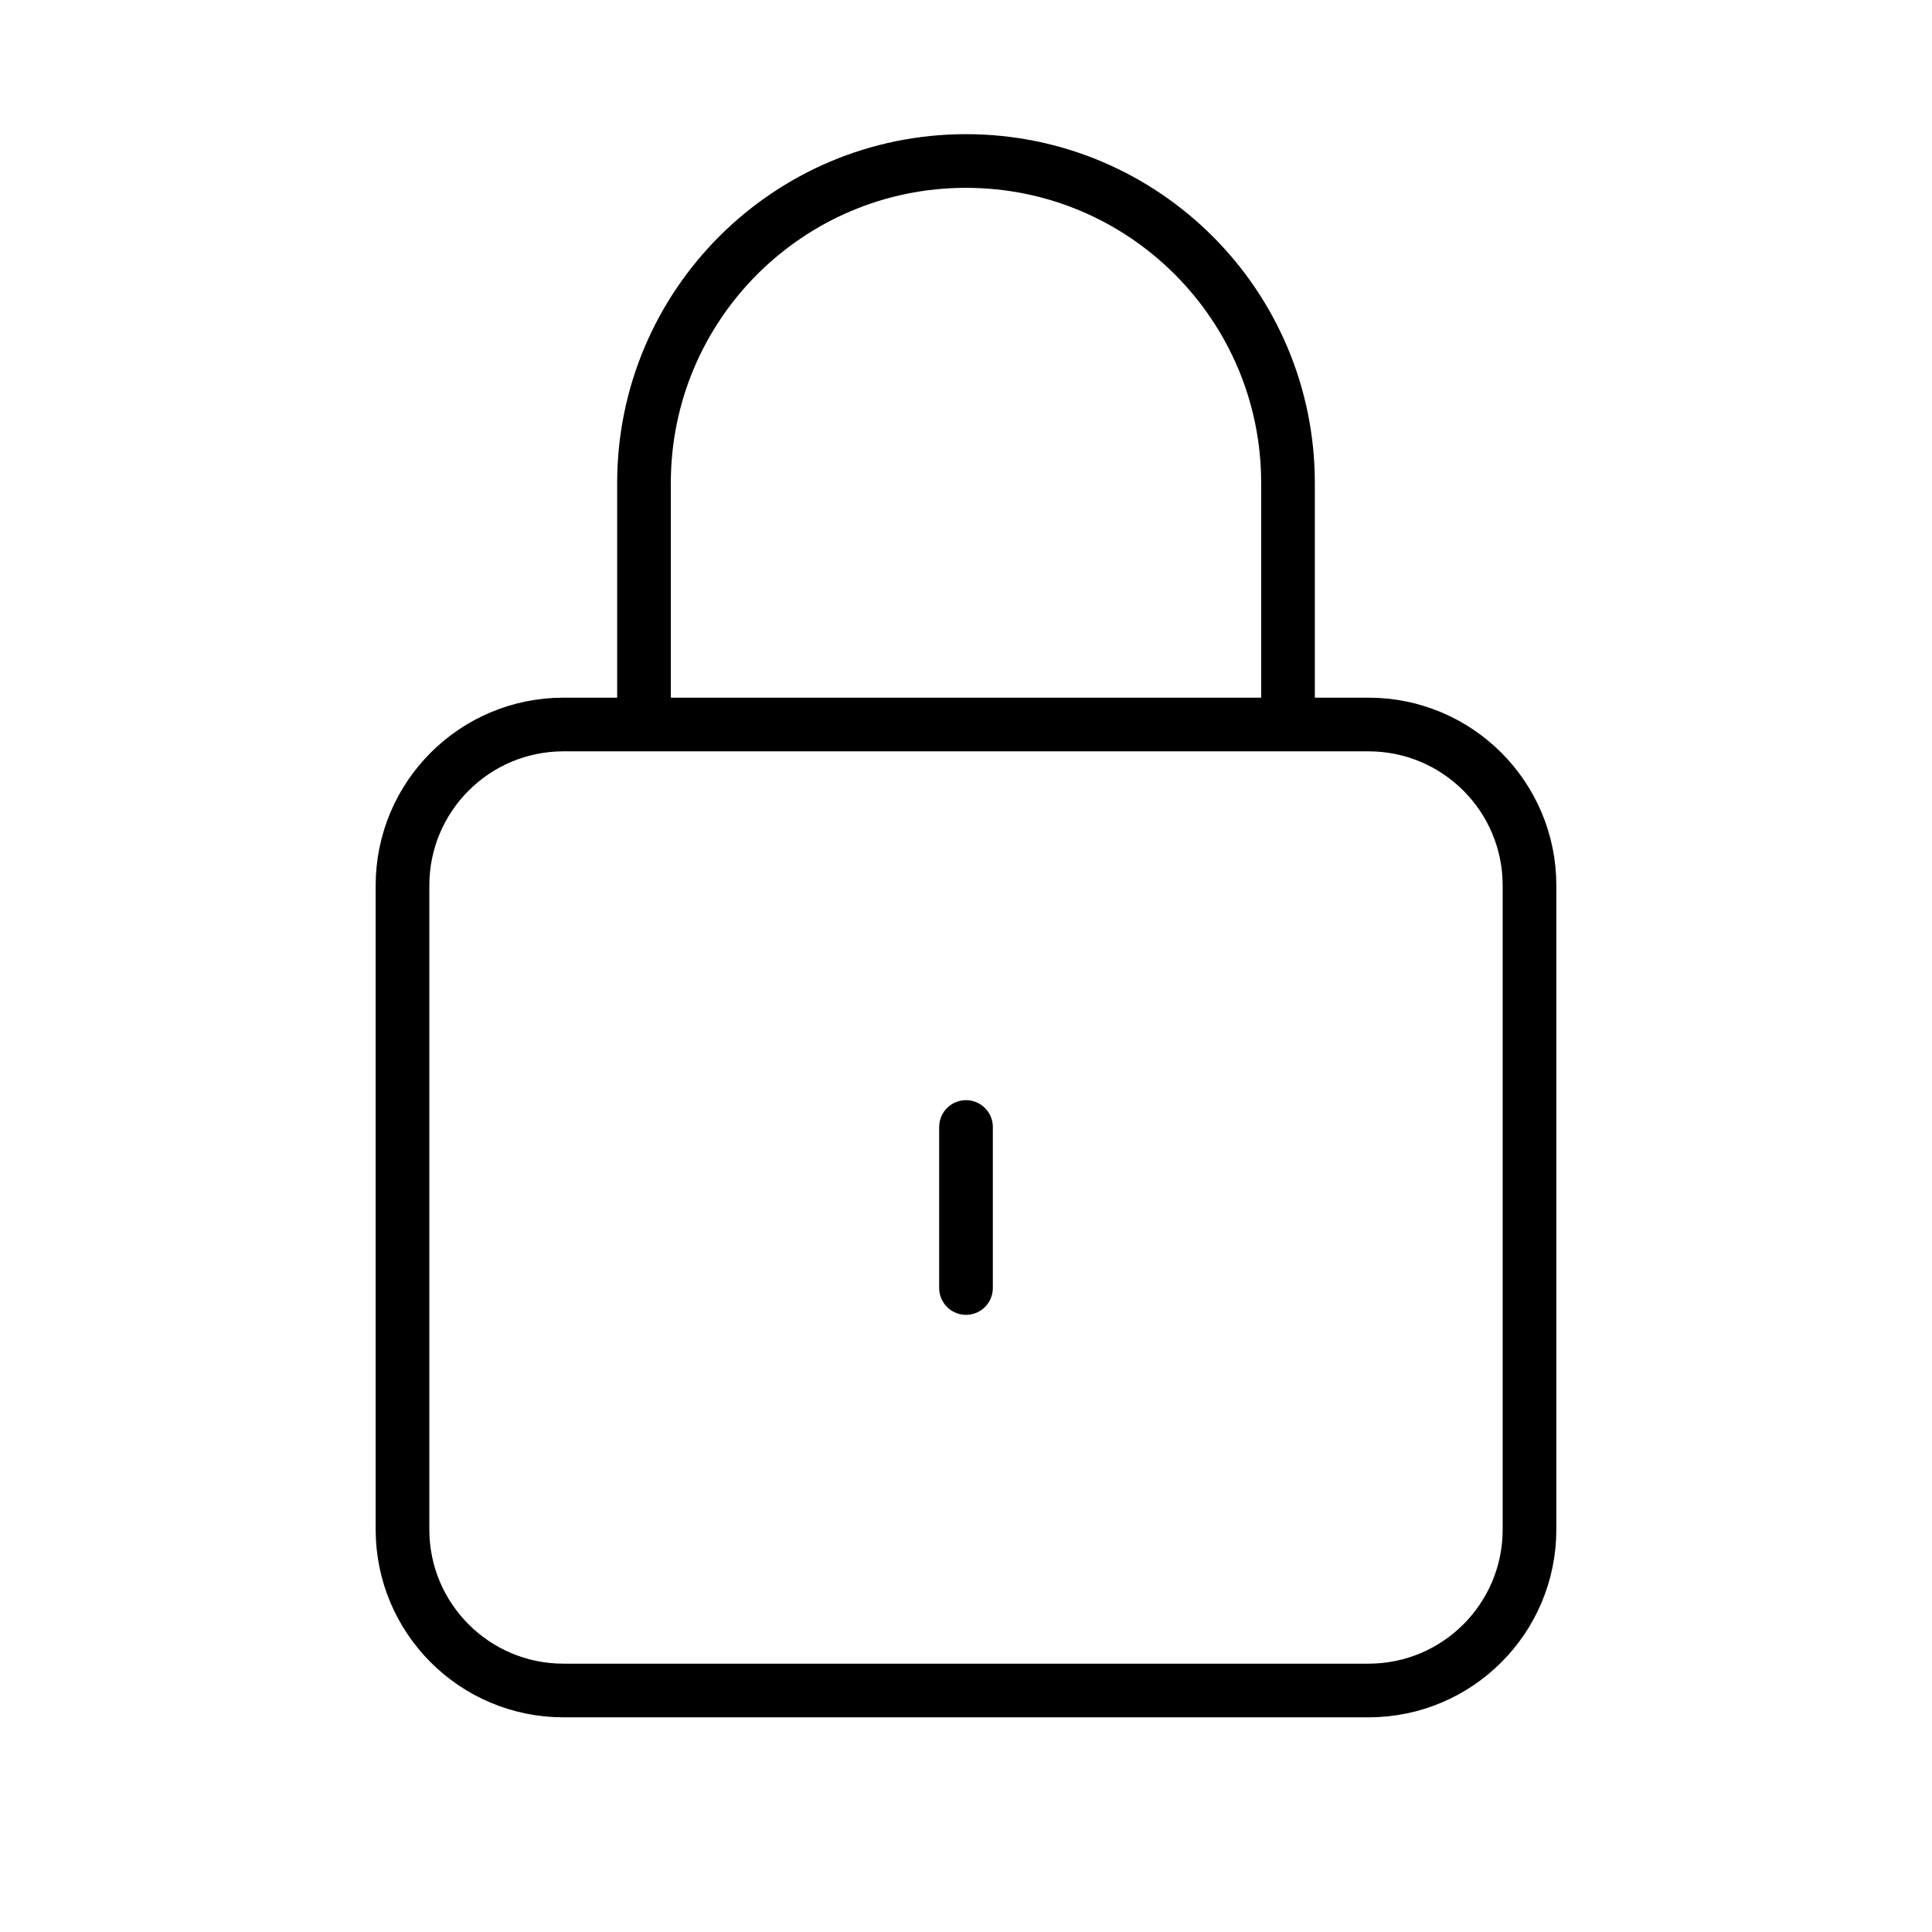 <svg width="72" height="72" viewBox="0 0 72 72" fill="none" xmlns="http://www.w3.org/2000/svg">
<g id="lock">
<path id="Icon" d="M36 42V48M24 27V18C24 11.373 29.373 6 36 6C42.627 6 48 11.373 48 18V27M21 63H51C54.314 63 57 60.314 57 57V33C57 29.686 54.314 27 51 27H21C17.686 27 15 29.686 15 33V57C15 60.314 17.686 63 21 63Z" stroke="black" stroke-width="2" stroke-linecap="round" stroke-linejoin="round"/>
</g>
</svg>
